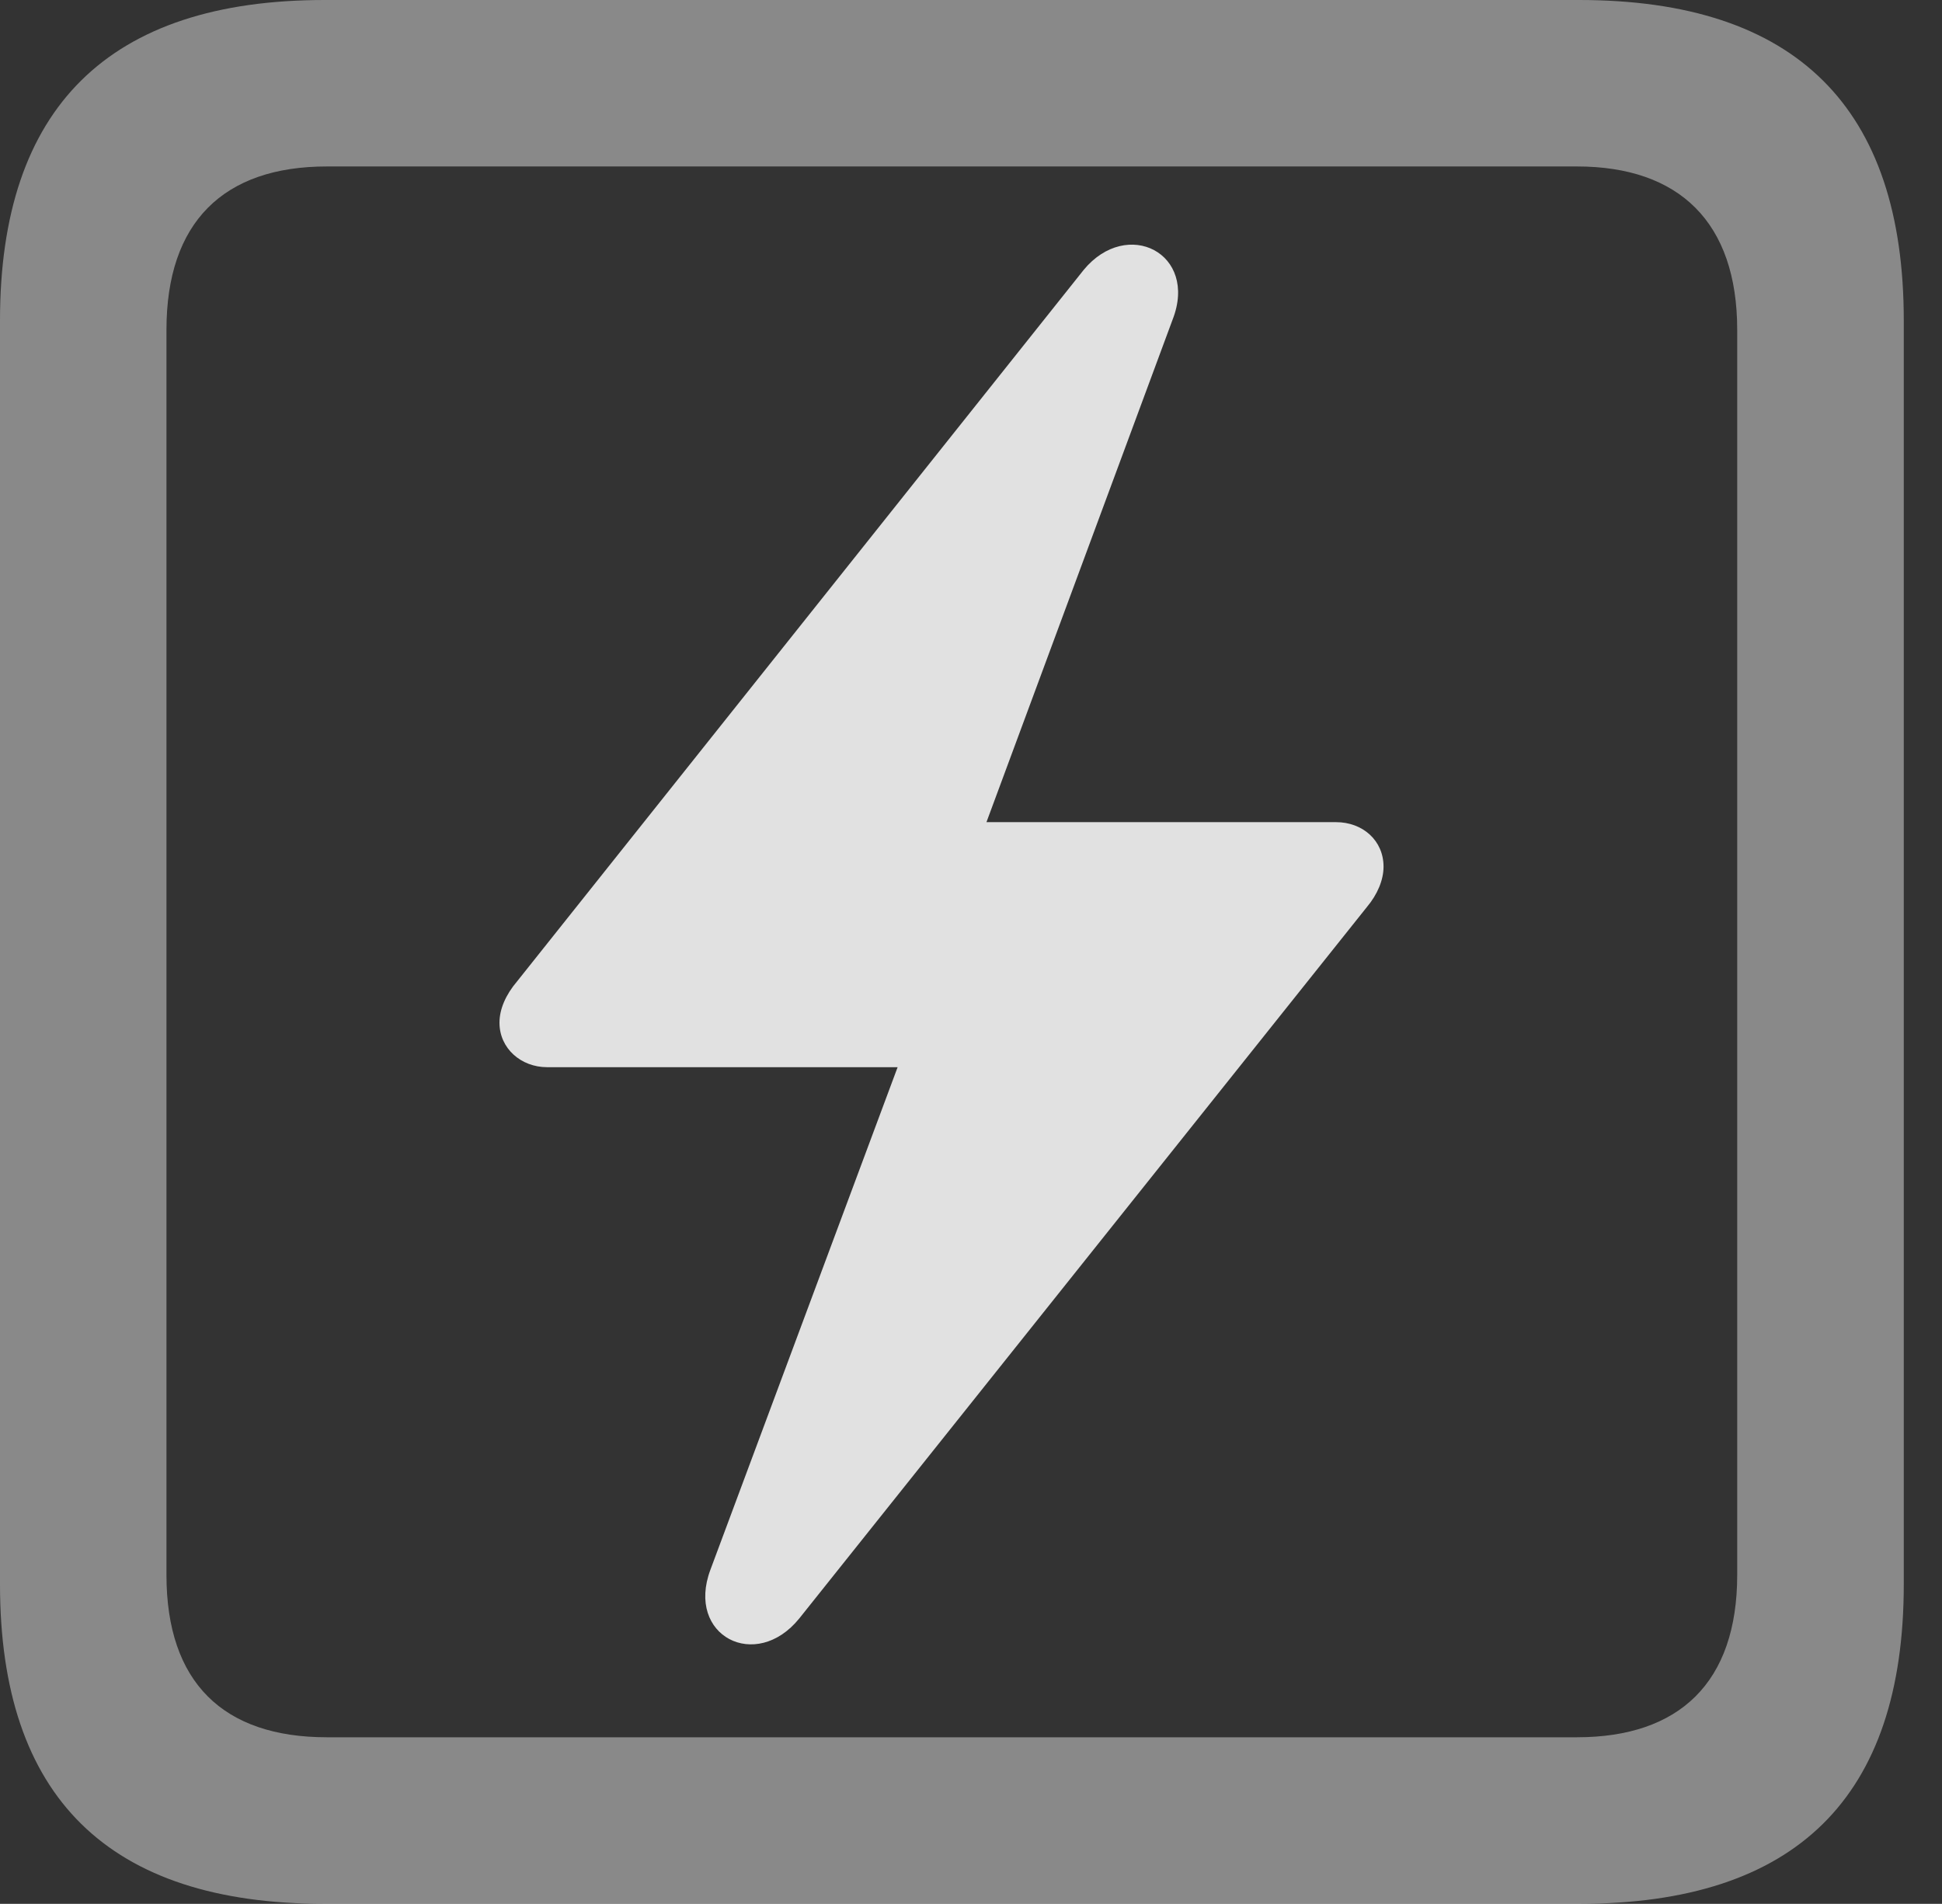 <?xml version="1.0" encoding="UTF-8"?>
<!--Generator: Apple Native CoreSVG 341-->
<!DOCTYPE svg
PUBLIC "-//W3C//DTD SVG 1.1//EN"
       "http://www.w3.org/Graphics/SVG/1.1/DTD/svg11.dtd">
<svg version="1.1" xmlns="http://www.w3.org/2000/svg" xmlns:xlink="http://www.w3.org/1999/xlink" viewBox="0 0 18.34 17.979">
 <rect x="0" y="0" width="18.34" height="17.979" fill="#333333" stroke="none"/>
 <g>
  <rect height="17.979" opacity="0" width="18.34" x="0" y="0"/>
  <path d="M3.066 17.979L14.912 17.979C16.963 17.979 17.979 16.973 17.979 14.961L17.979 3.027C17.979 1.016 16.963 0 14.912 0L3.066 0C1.025 0 0 1.016 0 3.027L0 14.961C0 16.973 1.025 17.979 3.066 17.979ZM3.086 16.406C2.109 16.406 1.572 15.889 1.572 14.873L1.572 3.115C1.572 2.1 2.109 1.572 3.086 1.572L14.893 1.572C15.859 1.572 16.406 2.1 16.406 3.115L16.406 14.873C16.406 15.889 15.859 16.406 14.893 16.406Z" fill="white" fill-opacity="0.425"/>
  <path d="M4.717 9.658C4.717 9.902 4.922 10.078 5.166 10.078L8.477 10.078L6.709 14.824C6.475 15.449 7.139 15.791 7.549 15.283L12.91 8.564C13.008 8.447 13.066 8.311 13.066 8.184C13.066 7.939 12.871 7.764 12.617 7.764L9.316 7.764L11.074 3.018C11.318 2.393 10.645 2.051 10.234 2.549L4.883 9.268C4.775 9.395 4.717 9.531 4.717 9.658Z" fill="white" fill-opacity="0.85"/>
 </g>
</svg>

